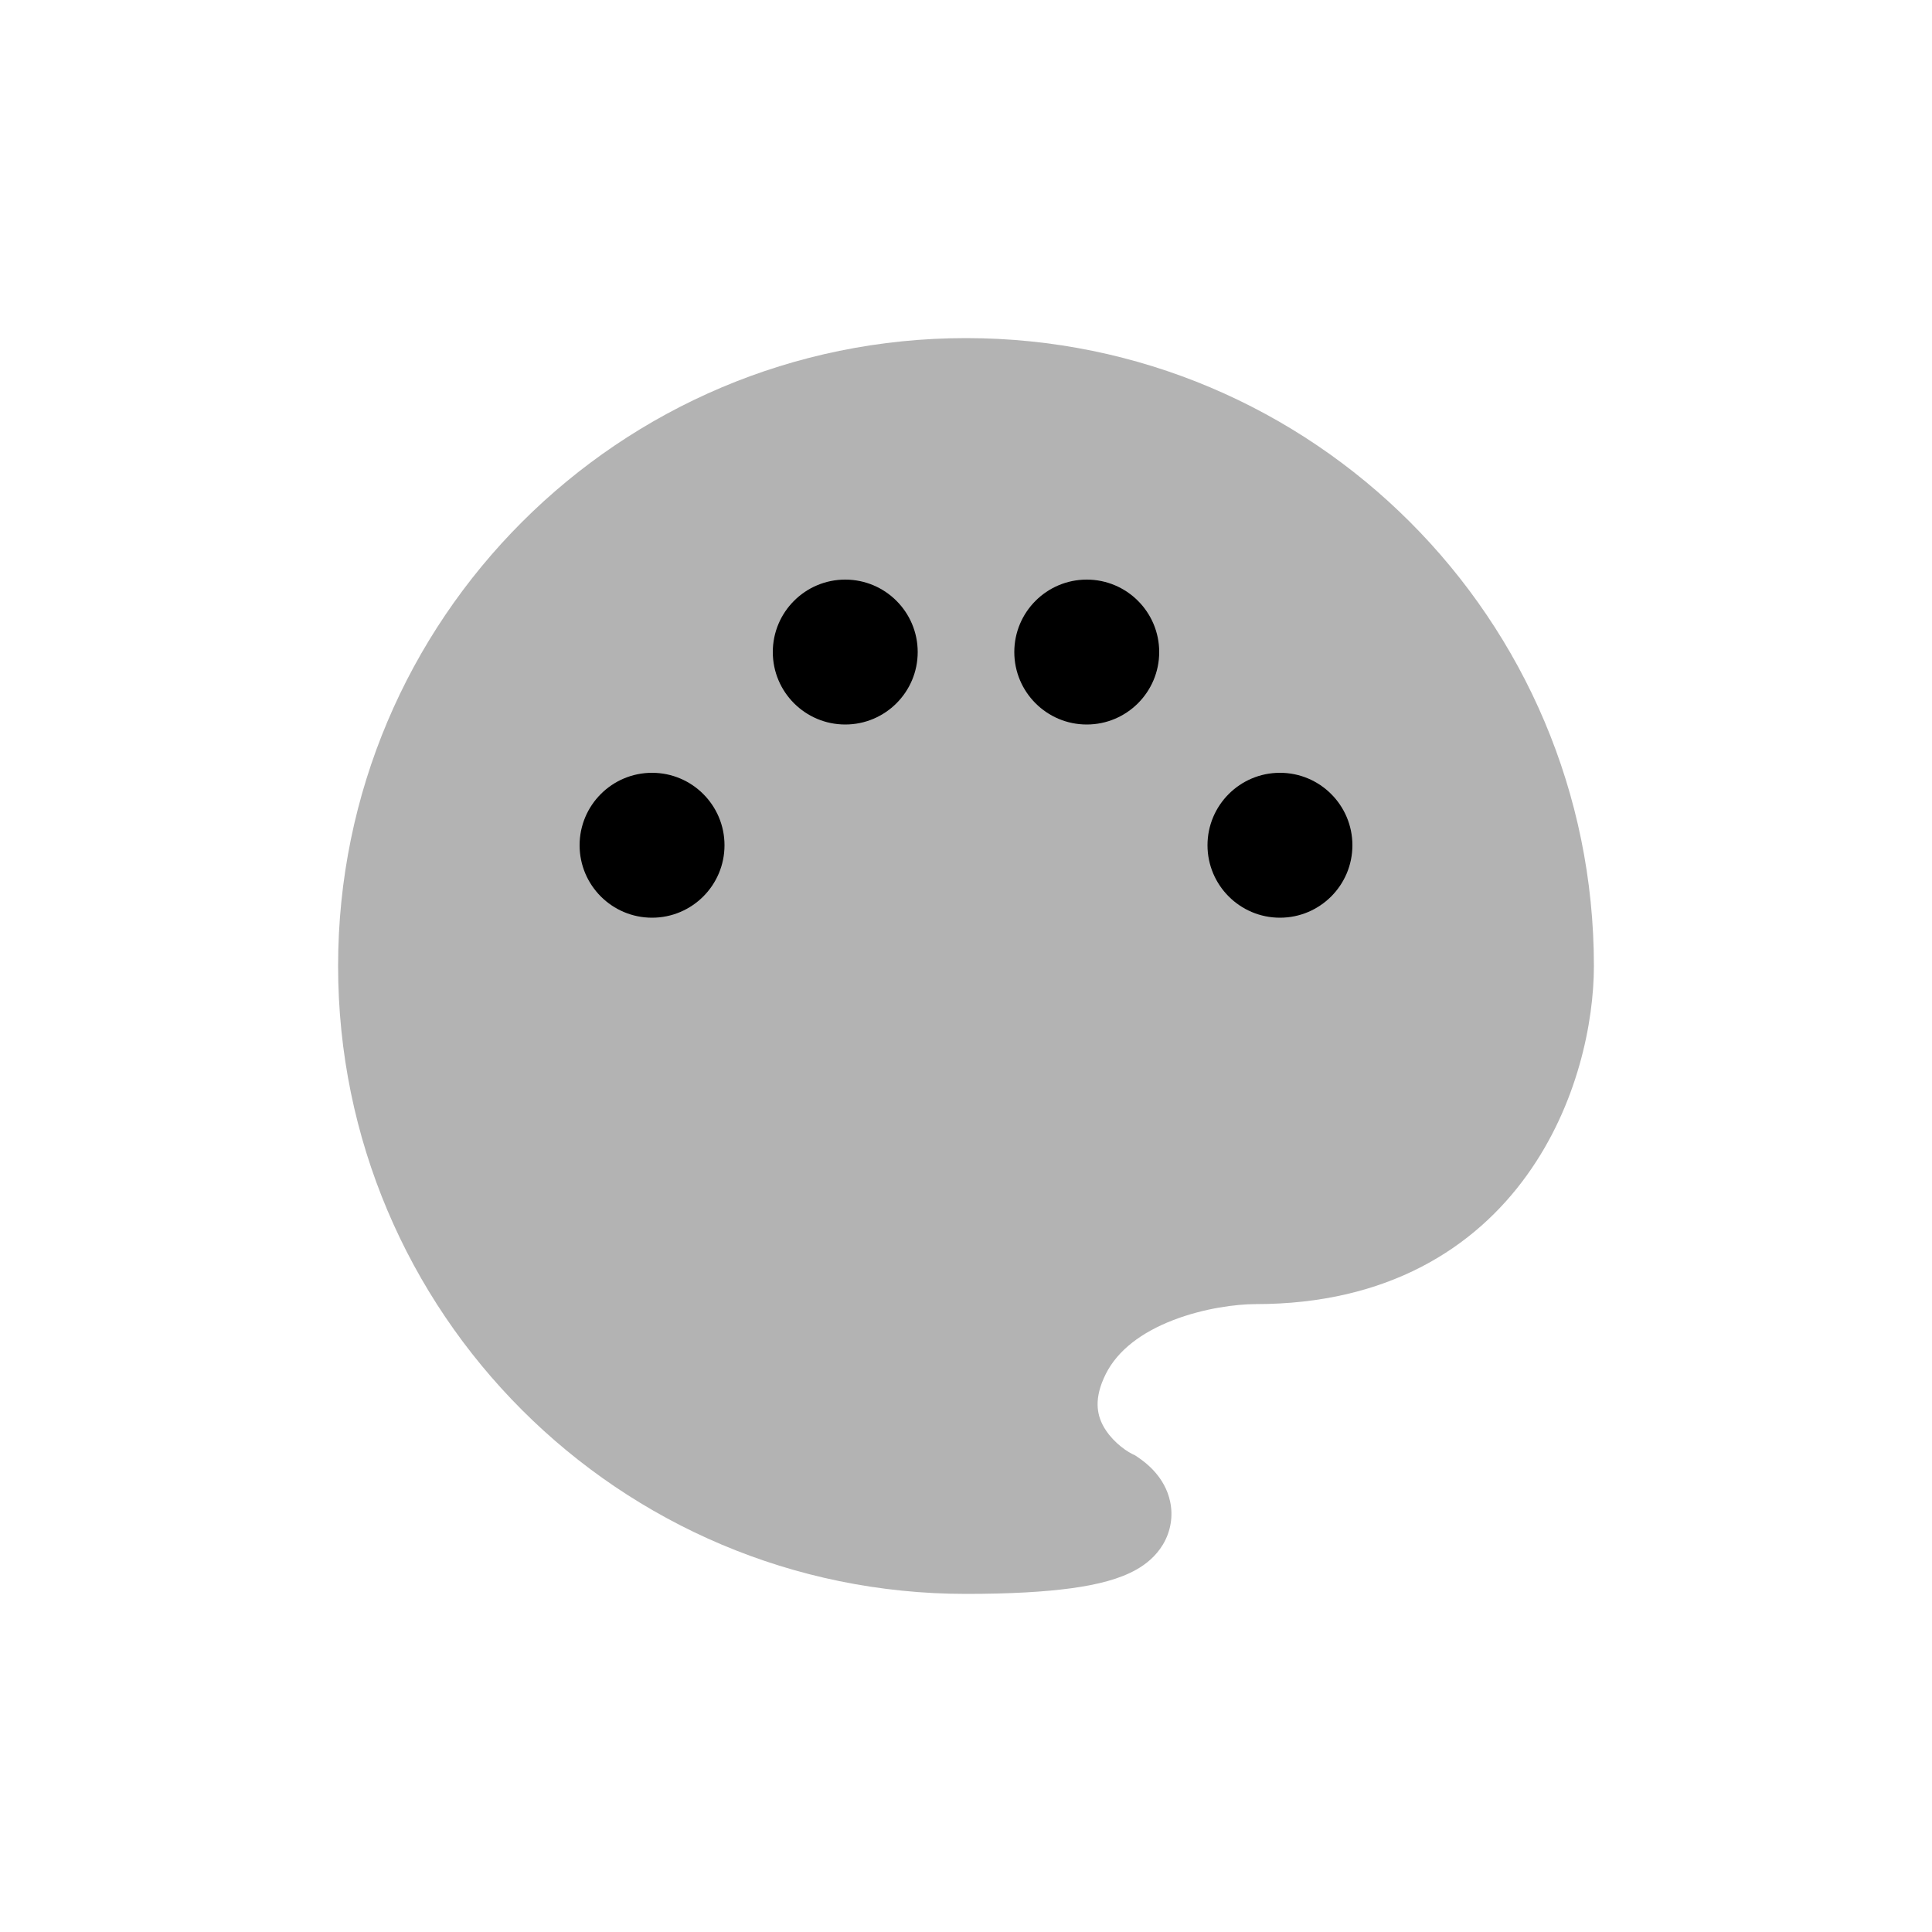 <svg width="40" height="40" viewBox="0 0 40 40" fill="none" xmlns="http://www.w3.org/2000/svg">
<path opacity="0.3" d="M20 7C12.82 7 7 12.82 7 20C7 27.18 12.82 33 20 33C20.926 33 21.644 32.957 22.195 32.881C22.722 32.808 23.185 32.693 23.536 32.492C23.718 32.388 23.929 32.226 24.079 31.975C24.242 31.7 24.29 31.386 24.226 31.087C24.118 30.581 23.734 30.288 23.555 30.168L23.503 30.133L23.447 30.106C23.257 30.011 22.984 29.793 22.835 29.511C22.716 29.283 22.64 28.956 22.894 28.447C23.141 27.954 23.637 27.584 24.286 27.333C24.931 27.083 25.606 27 26 27C28.726 27 30.526 25.842 31.611 24.334C32.66 22.878 33 21.16 33 20C33 12.82 27.18 7 20 7Z" fill="black"/>
<path d="M13.5 19C12.672 19 12 18.328 12 17.5C12 16.672 12.672 16 13.5 16C14.328 16 15 16.672 15 17.5C15 18.328 14.328 19 13.5 19Z" fill="black"/>
<path d="M26.5 19C27.328 19 28 18.328 28 17.5C28 16.672 27.328 16 26.5 16C25.672 16 25 16.672 25 17.5C25 18.328 25.672 19 26.5 19Z" fill="black"/>
<path d="M17.5 15C16.672 15 16 14.328 16 13.5C16 12.672 16.672 12 17.5 12C18.328 12 19 12.672 19 13.5C19 14.328 18.328 15 17.5 15Z" fill="black"/>
<path d="M22.5 15C23.328 15 24 14.328 24 13.5C24 12.672 23.328 12 22.5 12C21.672 12 21 12.672 21 13.5C21 14.328 21.672 15 22.5 15Z" fill="black"/>
</svg>
